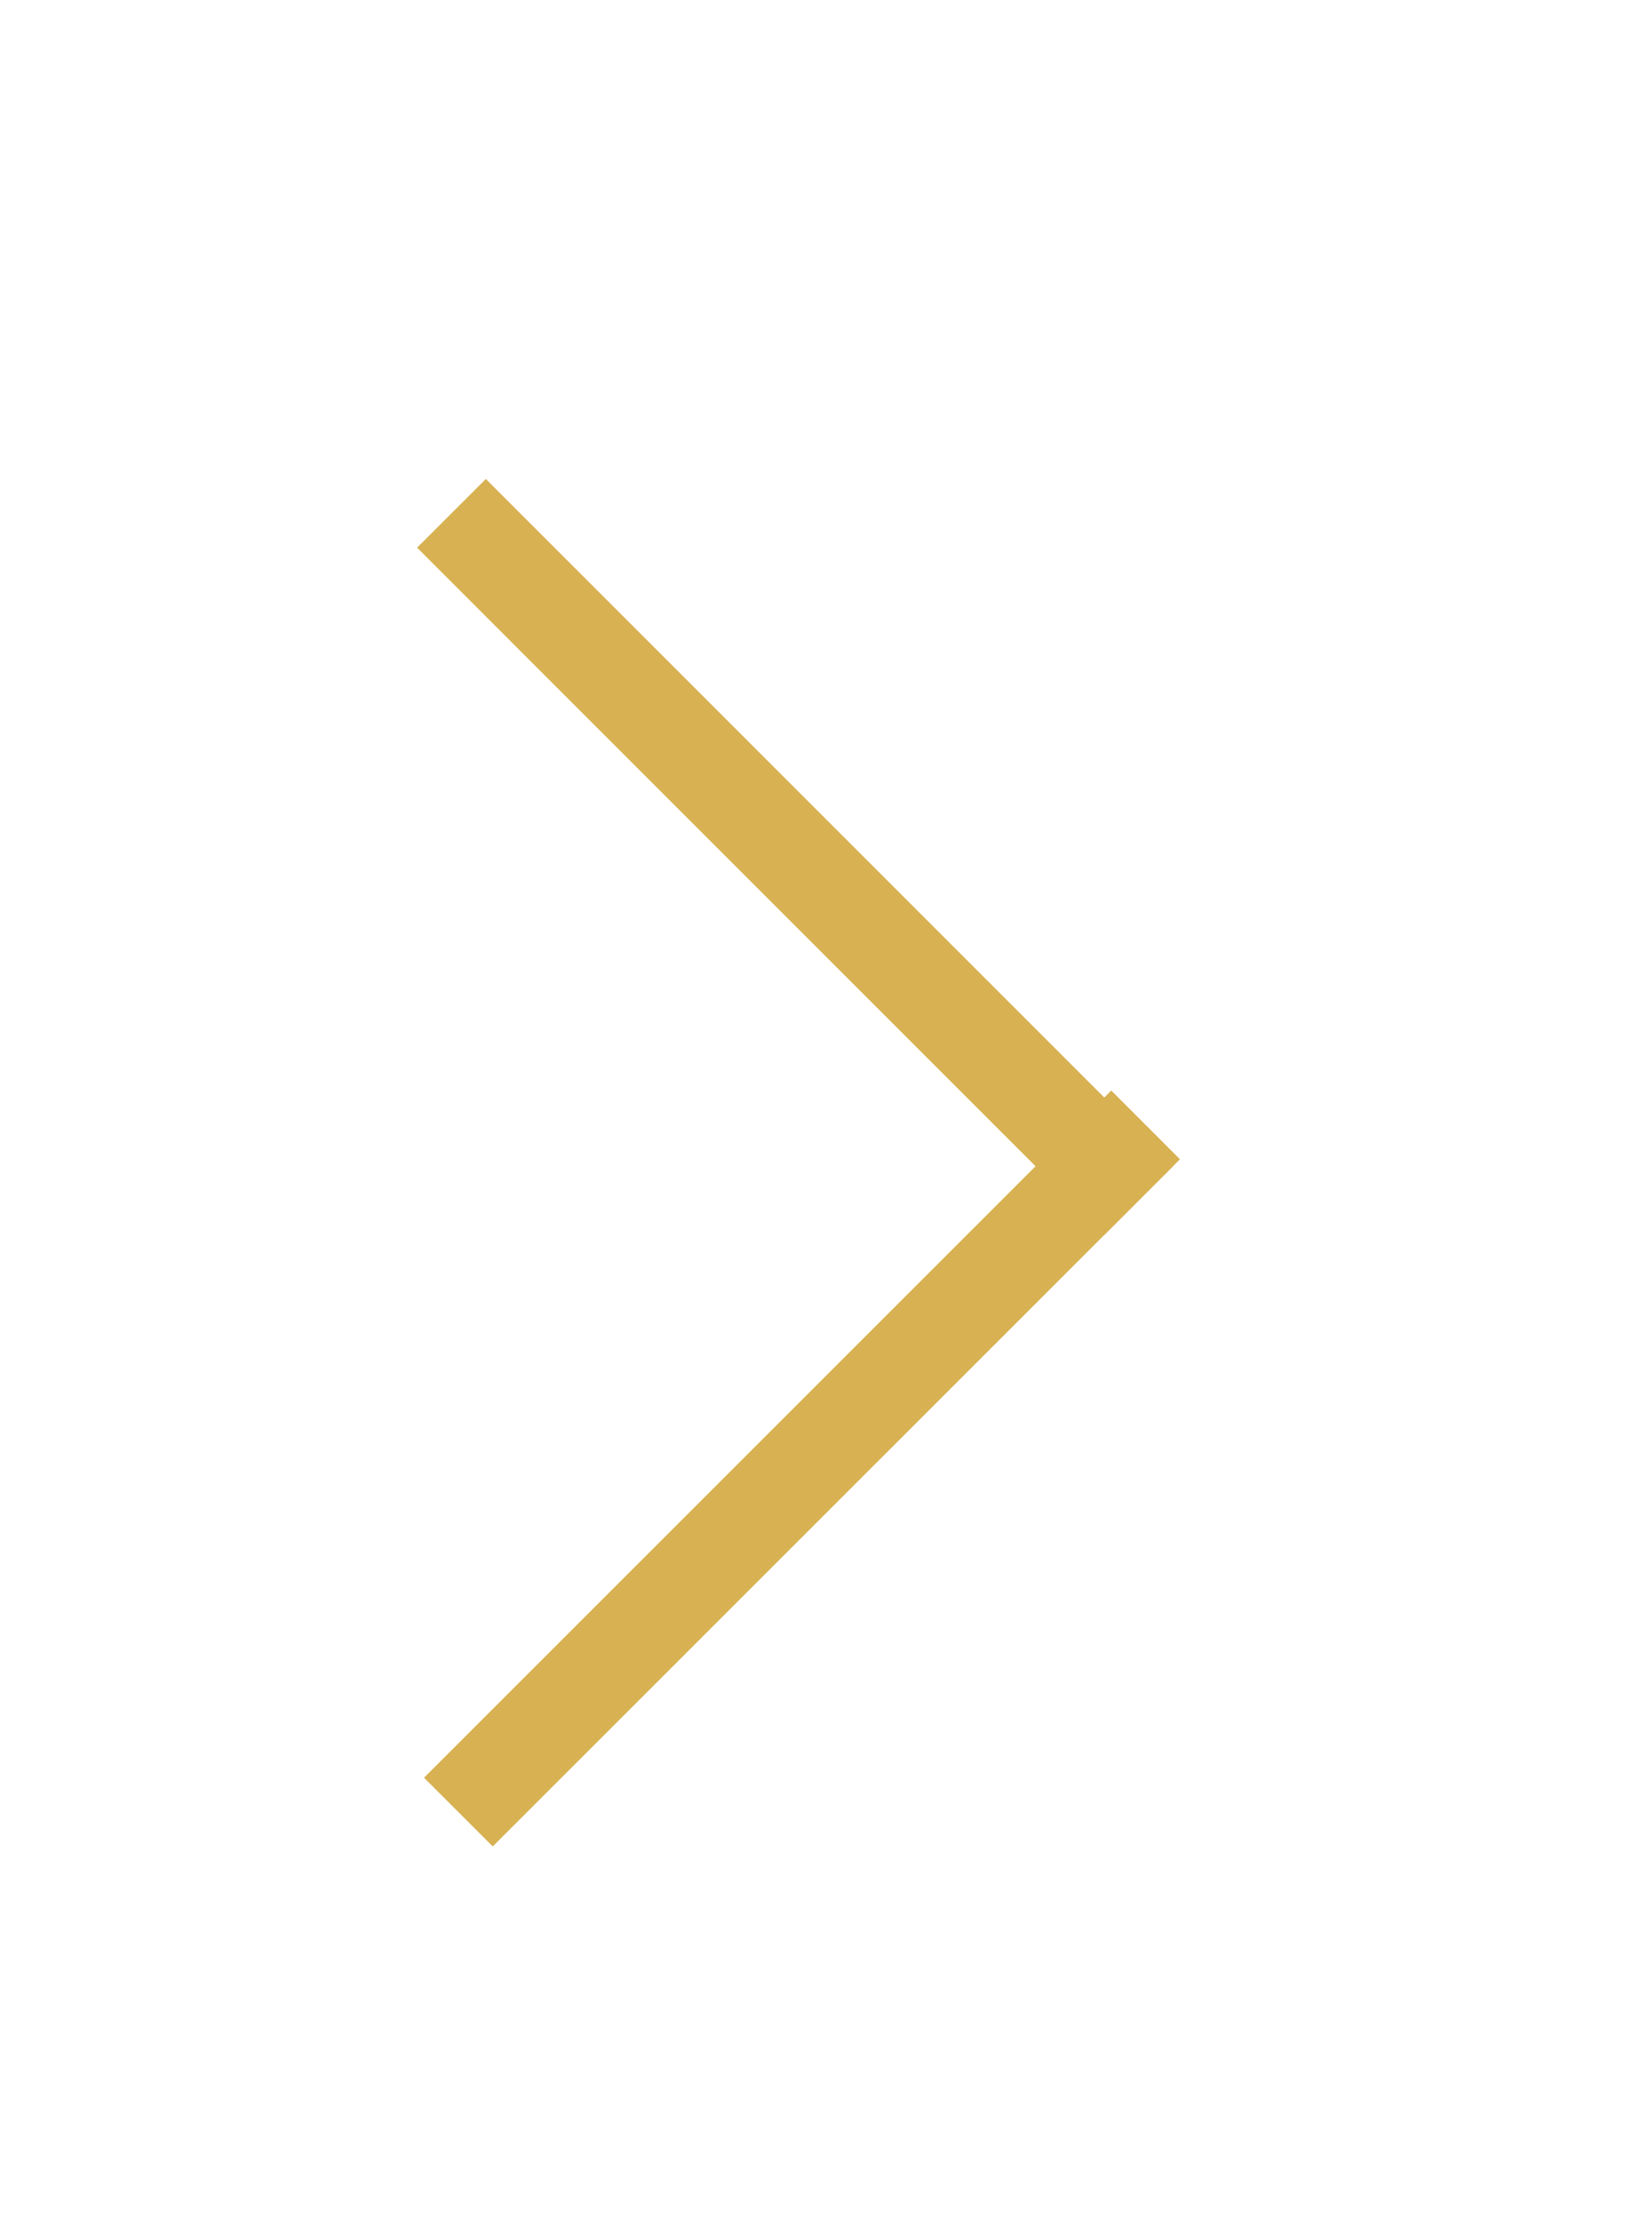 <svg width="17" height="23" viewBox="0 0 17 23" fill="none" xmlns="http://www.w3.org/2000/svg">
<g filter="url(#filter0_d_95571_138)">
<line x1="11.717" y1="8.354" x2="4.646" y2="1.282" stroke="#D8B152"/>
<line x1="4.717" y1="14.646" x2="11.789" y2="7.575" stroke="#D8B152"/>
</g>
<defs>
<filter id="filter0_d_95571_138" x="0.293" y="0.929" width="15.849" height="22.071" filterUnits="userSpaceOnUse" color-interpolation-filters="sRGB">
<feFlood flood-opacity="0" result="BackgroundImageFix"/>
<feColorMatrix in="SourceAlpha" type="matrix" values="0 0 0 0 0 0 0 0 0 0 0 0 0 0 0 0 0 0 127 0" result="hardAlpha"/>
<feOffset dy="4"/>
<feGaussianBlur stdDeviation="2"/>
<feComposite in2="hardAlpha" operator="out"/>
<feColorMatrix type="matrix" values="0 0 0 0 0 0 0 0 0 0 0 0 0 0 0 0 0 0 0.25 0"/>
<feBlend mode="normal" in2="BackgroundImageFix" result="effect1_dropShadow_95571_138"/>
<feBlend mode="normal" in="SourceGraphic" in2="effect1_dropShadow_95571_138" result="shape"/>
</filter>
</defs>
</svg>
